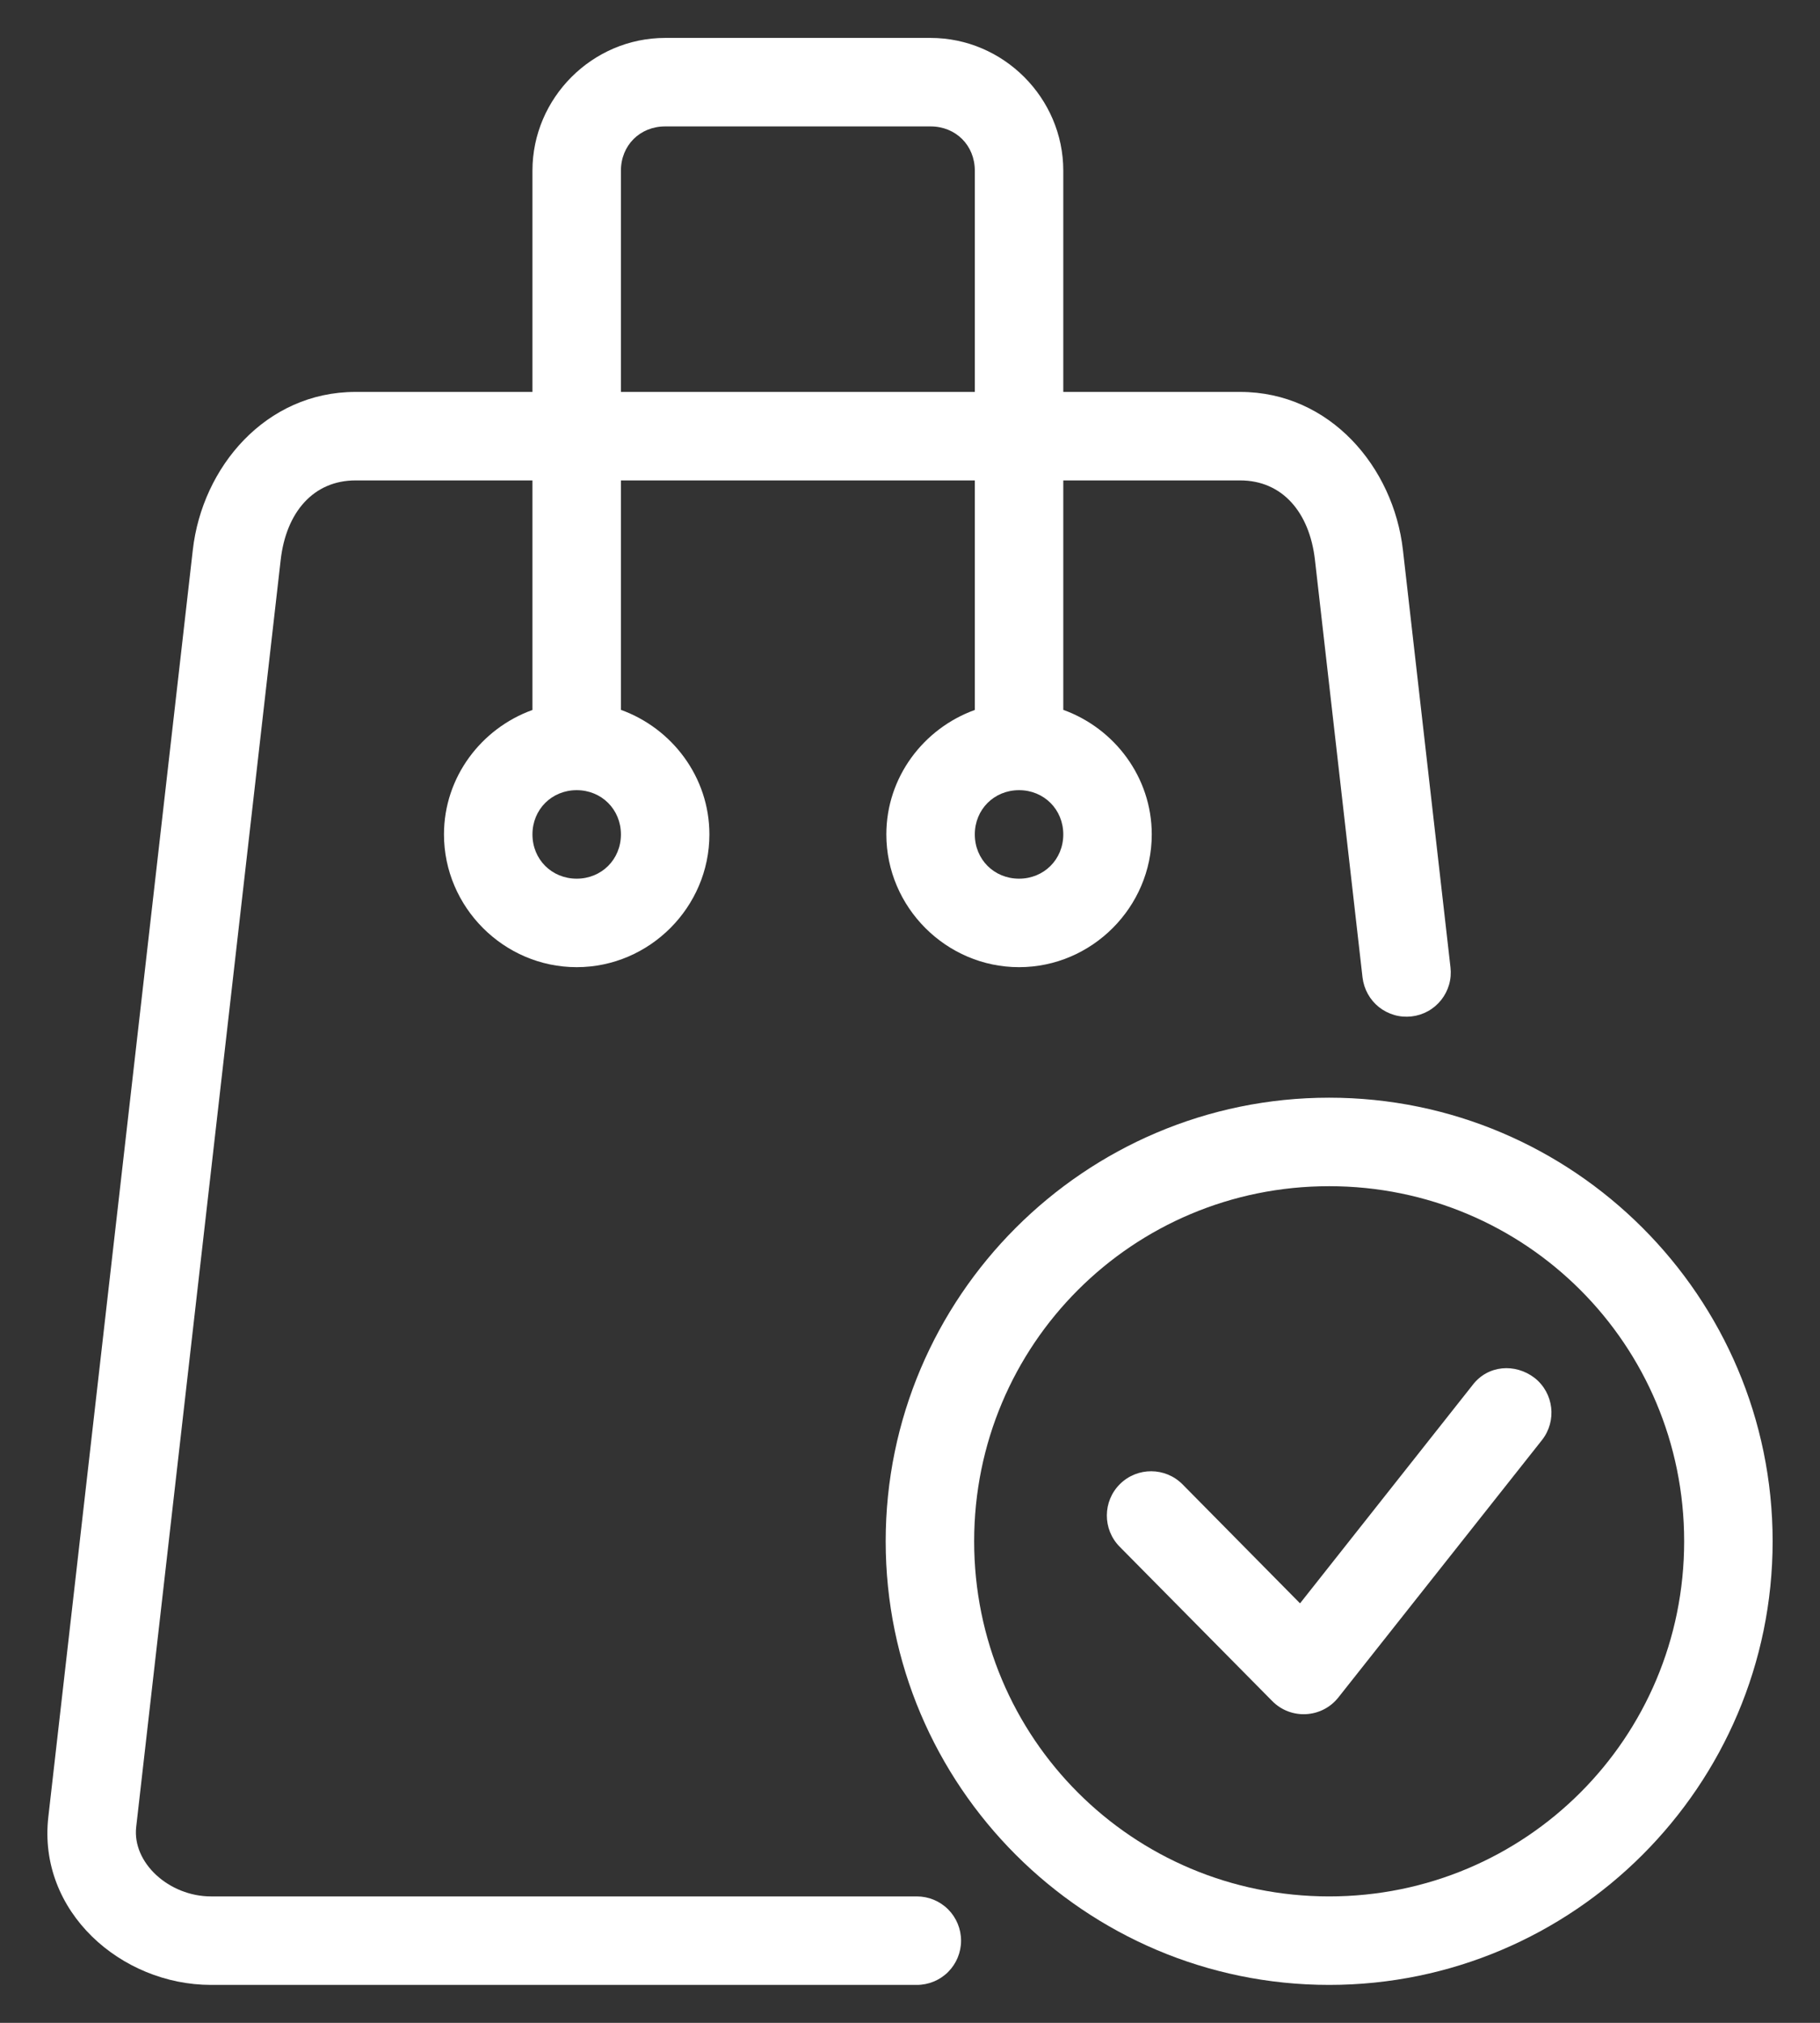 <svg width="36" height="40" viewBox="0 0 36 40" fill="none" xmlns="http://www.w3.org/2000/svg">
<rect x="0" y="0" width="36" height="40" fill="#333333" stroke="none"/>
<path d="M13.157 0.75C11.717 0.75 10.532 1.936 10.532 3.375V7.75H7.032C5.257 7.75 4 9.236 3.814 10.874L0.956 35.928C0.742 37.803 2.4 39.25 4.174 39.25H18.135C18.367 39.25 18.59 39.158 18.754 38.994C18.918 38.83 19.01 38.607 19.01 38.375C19.01 38.143 18.918 37.92 18.754 37.756C18.59 37.592 18.367 37.5 18.135 37.5H4.174C3.346 37.5 2.613 36.837 2.694 36.126L5.552 11.072C5.66 10.124 6.204 9.5 7.032 9.5H10.532V14.039C9.519 14.404 8.782 15.368 8.782 16.5C8.782 17.939 9.967 19.125 11.407 19.125C12.846 19.125 14.032 17.939 14.032 16.5C14.032 15.368 13.295 14.402 12.282 14.037V9.5H19.282V14.039C18.269 14.404 17.532 15.368 17.532 16.5C17.532 17.939 18.717 19.125 20.157 19.125C21.596 19.125 22.782 17.939 22.782 16.5C22.782 15.368 22.045 14.402 21.032 14.037V9.5H24.532C25.359 9.5 25.902 10.124 26.01 11.072L26.951 19.328C26.965 19.443 27 19.553 27.056 19.654C27.111 19.754 27.186 19.843 27.276 19.915C27.366 19.986 27.47 20.039 27.58 20.071C27.691 20.103 27.806 20.112 27.921 20.099C28.035 20.086 28.145 20.051 28.246 19.995C28.347 19.939 28.435 19.864 28.507 19.774C28.578 19.684 28.631 19.581 28.663 19.471C28.695 19.36 28.704 19.244 28.691 19.13L27.75 10.874C27.563 9.236 26.306 7.75 24.532 7.75H21.032V3.375C21.032 1.936 19.846 0.75 18.407 0.75H13.157ZM13.157 2.5H18.407C18.907 2.5 19.282 2.875 19.282 3.375V7.75H12.282V3.375C12.282 2.875 12.657 2.5 13.157 2.5ZM11.407 15.625C11.9 15.625 12.282 16.006 12.282 16.5C12.282 16.994 11.9 17.375 11.407 17.375C10.913 17.375 10.532 16.994 10.532 16.5C10.532 16.006 10.913 15.625 11.407 15.625ZM20.157 15.625C20.65 15.625 21.032 16.006 21.032 16.5C21.032 16.994 20.65 17.375 20.157 17.375C19.663 17.375 19.282 16.994 19.282 16.5C19.282 16.006 19.663 15.625 20.157 15.625Z" fill="white"/>
<path d="M26.291 21.706C21.457 21.706 17.519 25.644 17.519 30.478C17.519 35.312 21.457 39.25 26.291 39.25C31.125 39.25 35.063 35.312 35.063 30.478C35.063 25.644 31.125 21.706 26.291 21.706ZM26.291 23.456C30.179 23.456 33.313 26.589 33.313 30.478C33.313 34.366 30.179 37.5 26.291 37.5C22.402 37.5 19.269 34.366 19.269 30.478C19.269 26.589 22.402 23.456 26.291 23.456Z" fill="white"/>
<path d="M29.126 27.391L25.715 31.705L23.392 29.353C23.052 29.009 22.497 29.006 22.153 29.346C21.81 29.686 21.807 30.24 22.146 30.584L25.166 33.638C25.535 34.011 26.147 33.977 26.473 33.566L30.5 28.477C30.799 28.098 30.735 27.548 30.356 27.248C29.972 26.953 29.428 26.991 29.126 27.391Z" fill="white"/>
</svg>
